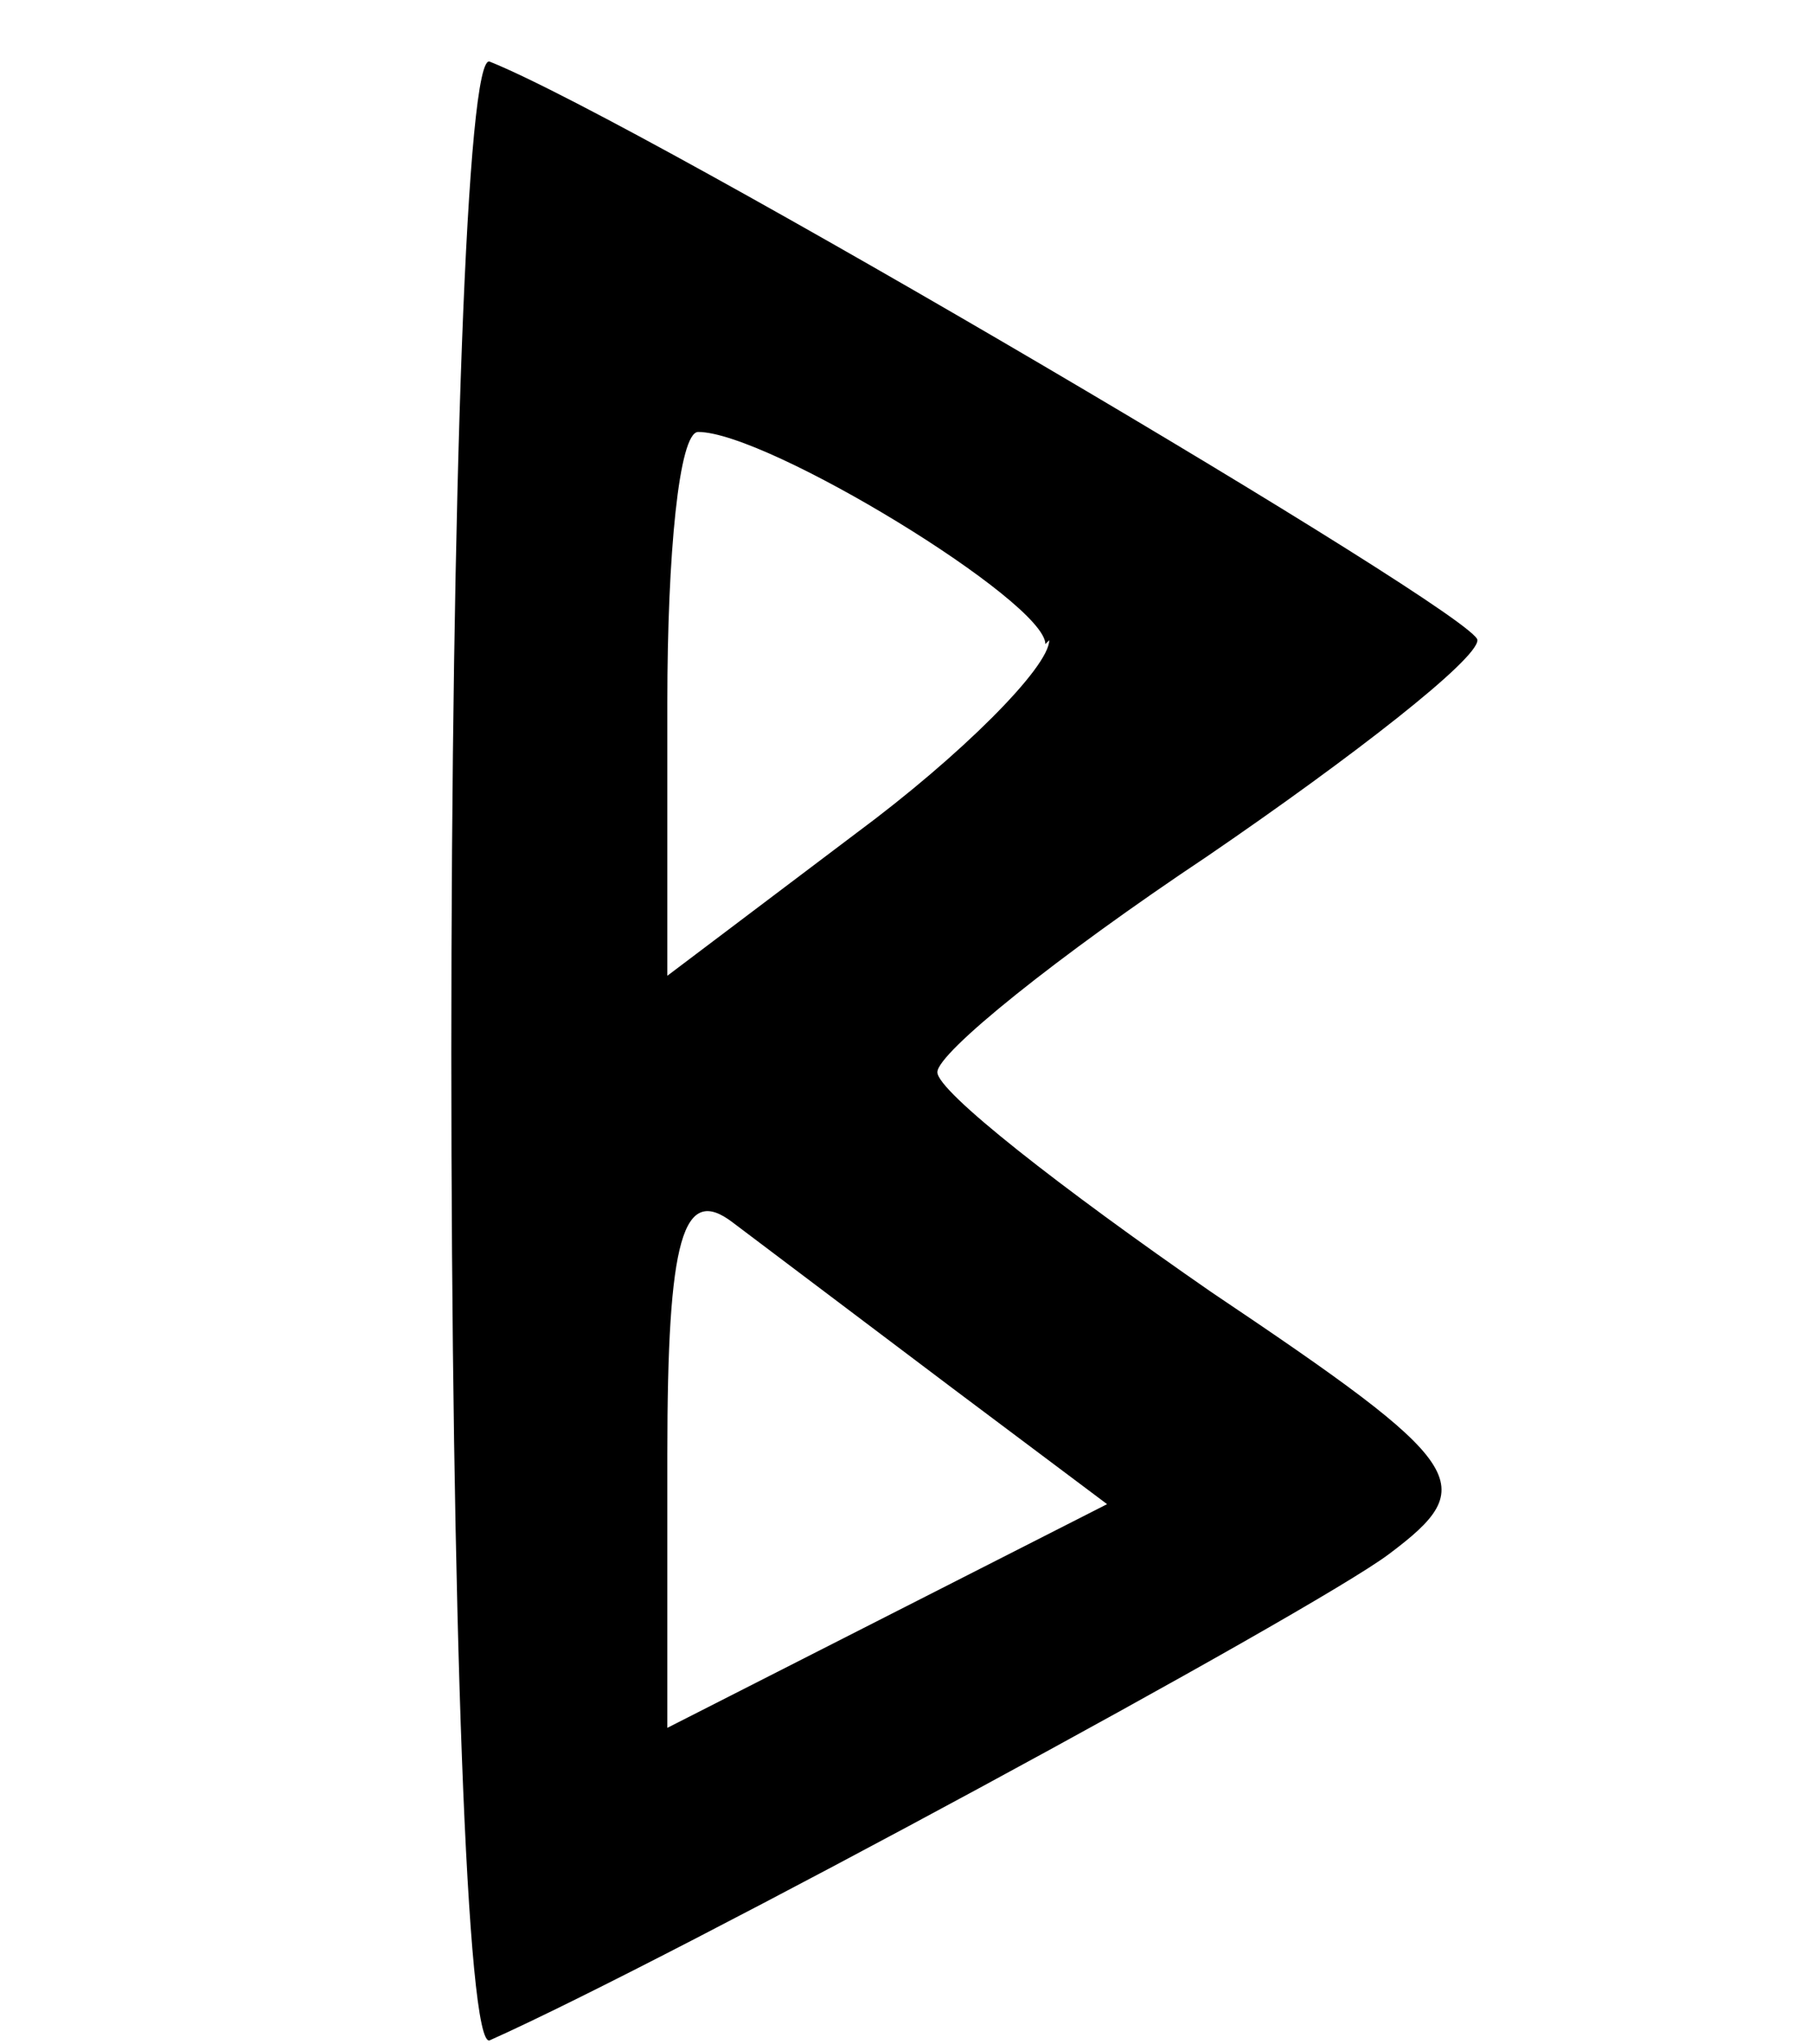 <svg xmlns="http://www.w3.org/2000/svg" viewBox="17.7 7.2 4.7 5.3"><path d="M20.41 8.87c0-.11-.72-.55-.9-.55-.05 0-.08.32-.08.7v.71l.49-.37c.27-.2.5-.43.5-.5zm-.24 1.93-.57-.43c-.13-.1-.17.04-.17.6v.71l.57-.29.57-.29zm-1.3-.87c0-1.44.04-2.6.1-2.57.4.16 2.57 1.44 2.56 1.5 0 .05-.32.3-.7.56-.39.26-.7.51-.7.56 0 .05.32.3.71.57.67.45.7.5.46.68-.2.15-1.86 1.05-2.33 1.26-.06.03-.1-1.13-.1-2.56z"/></svg>